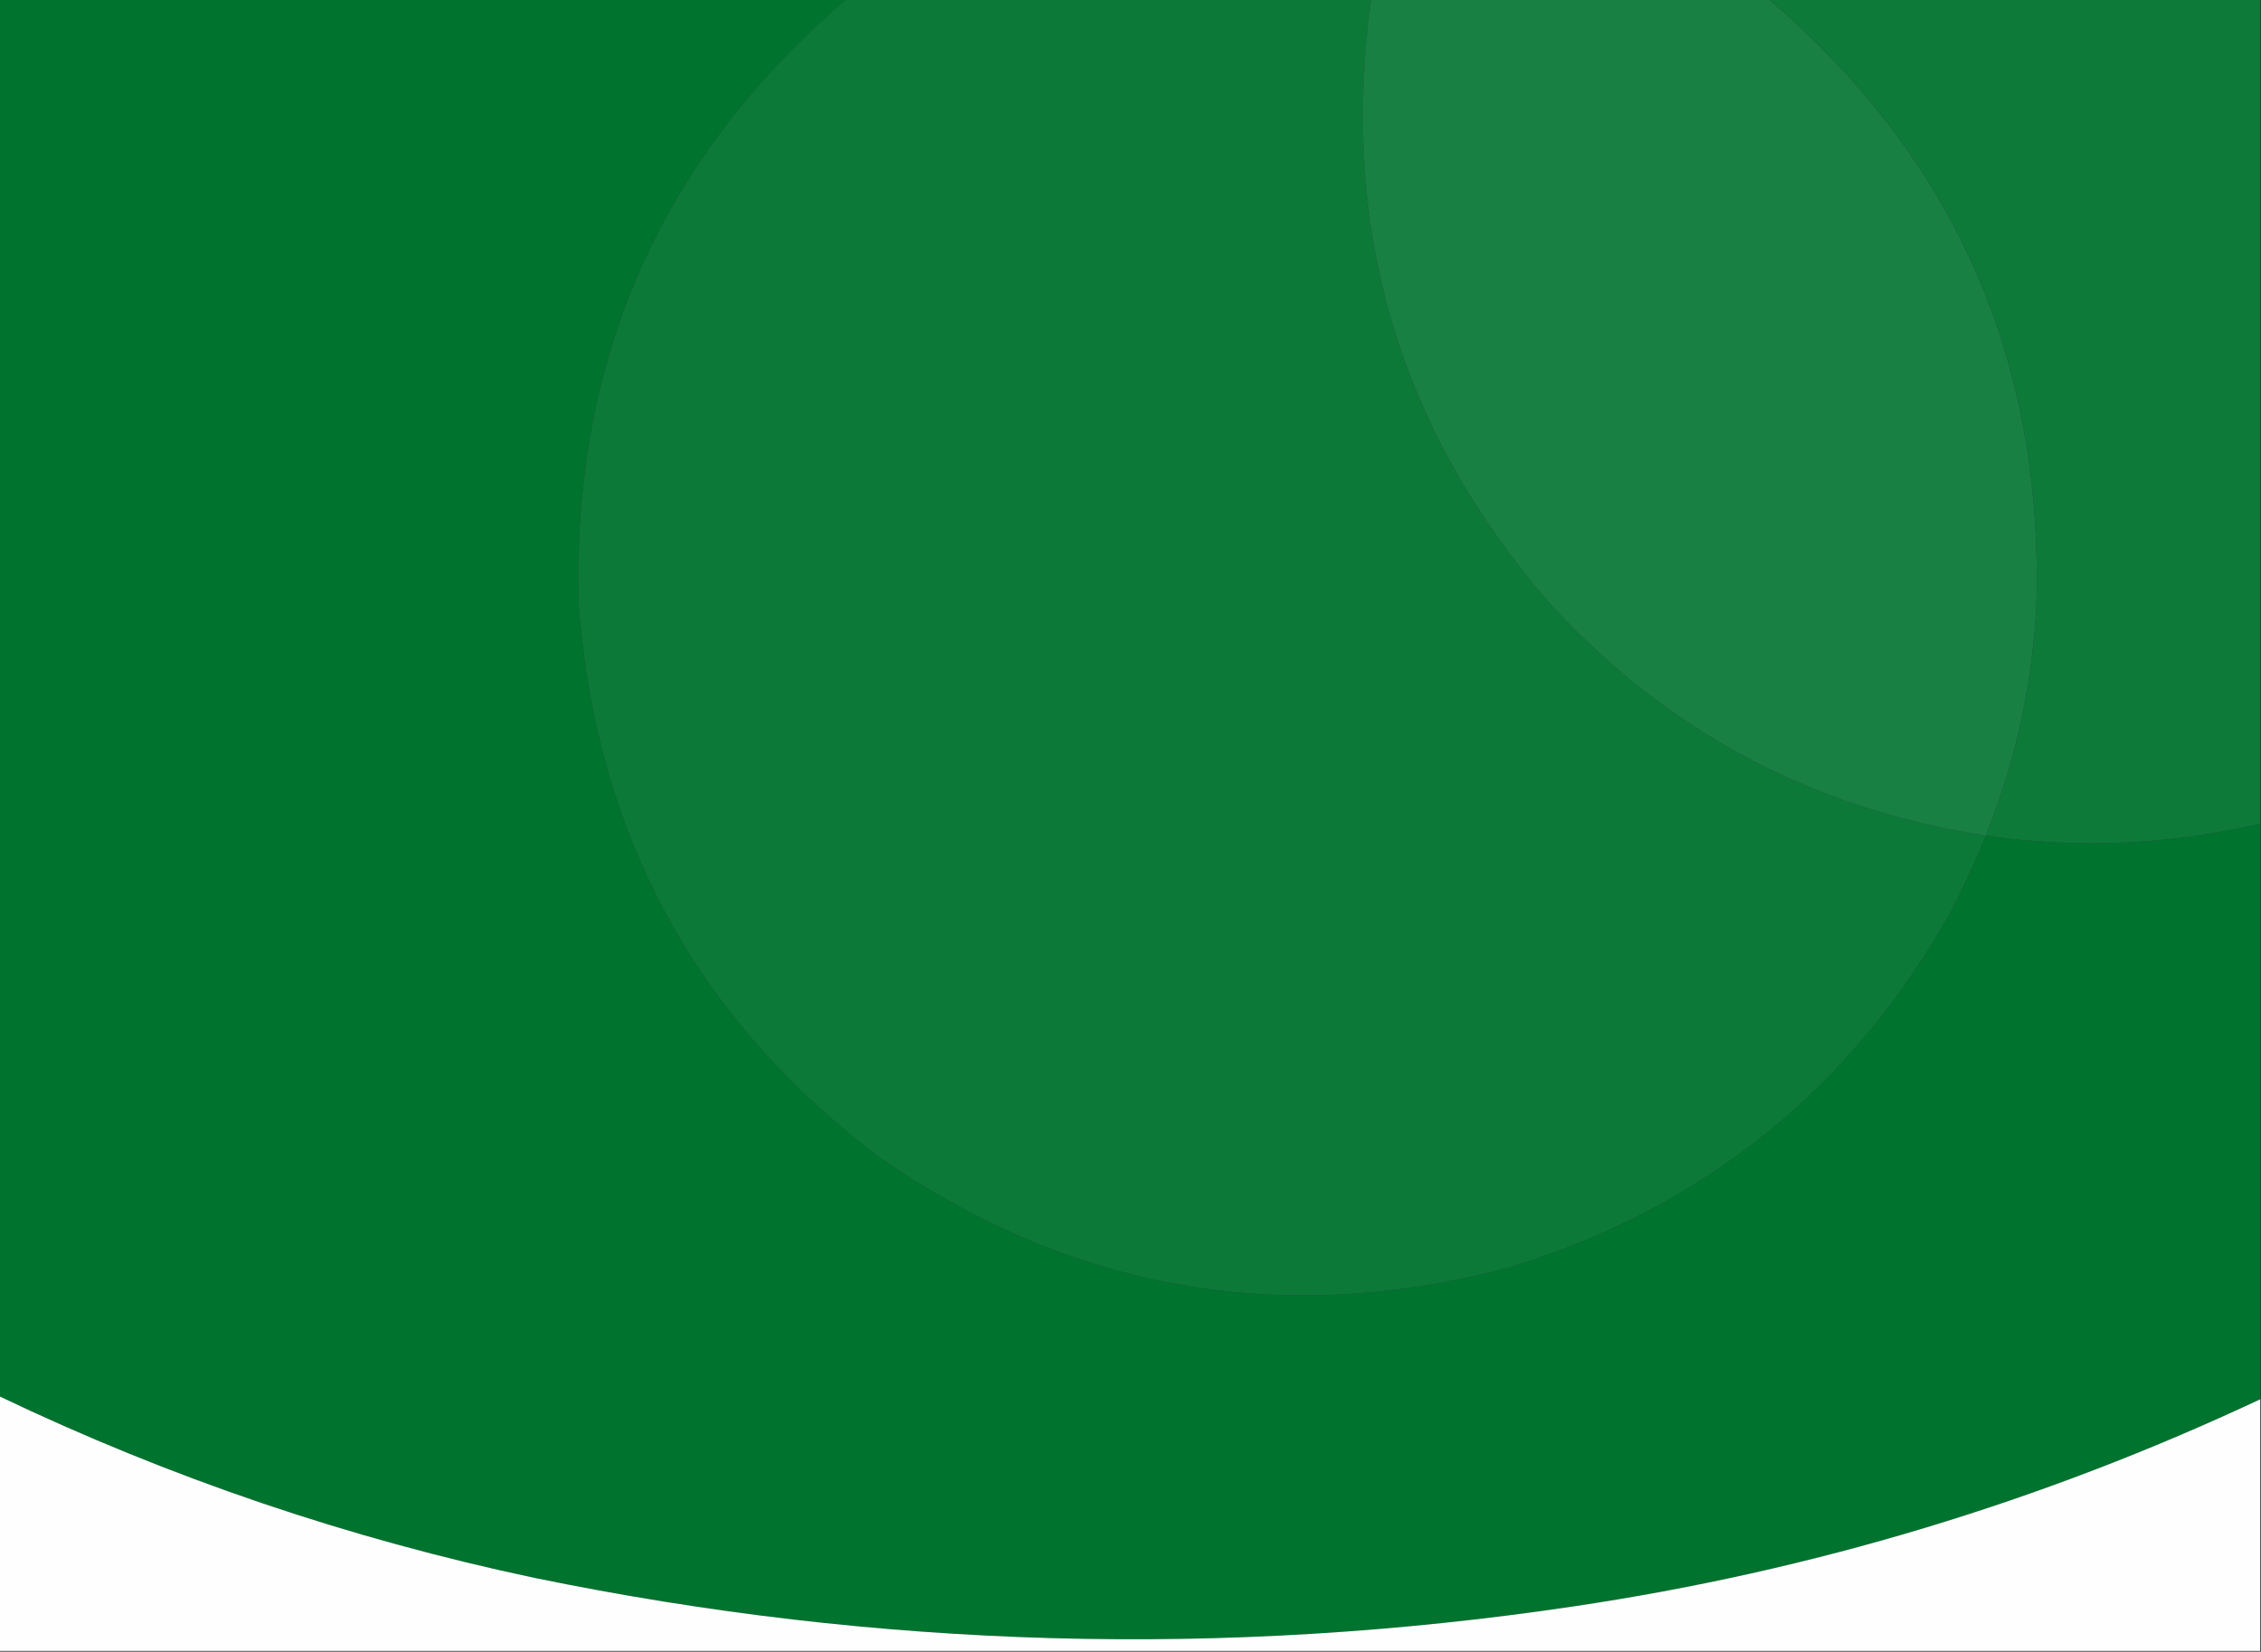 <?xml version="1.0" encoding="UTF-8"?>
<!DOCTYPE svg PUBLIC "-//W3C//DTD SVG 1.1//EN" "http://www.w3.org/Graphics/SVG/1.1/DTD/svg11.dtd">
<svg xmlns="http://www.w3.org/2000/svg" version="1.1" width="1500px" height="1096px" style="shape-rendering:geometricPrecision; text-rendering:geometricPrecision; image-rendering:optimizeQuality; fill-rule:evenodd; clip-rule:evenodd" xmlns:xlink="http://www.w3.org/1999/xlink">
<rect width="100%" height="100%" fill="#333333" stroke="none"/>
<g><path style="opacity:1" fill="#00732f" d="M -0.5,-0.5 C 186.833,-0.5 374.167,-0.5 561.5,-0.5C 438.132,104.956 378.965,239.29 384,402.5C 395.865,554.77 462.365,676.603 583.5,768C 711.339,856.509 850.673,880.842 1001.5,841C 1131.27,801.066 1229.1,721.899 1295,603.5C 1303.18,587.433 1310.68,571.1 1317.5,554.5C 1378.7,563.306 1439.37,560.639 1499.5,546.5C 1499.5,673.833 1499.5,801.167 1499.5,928.5C 1354.31,996.617 1202.31,1042.45 1043.5,1066C 812.642,1100.36 582.976,1094.02 354.5,1047C 231.367,1020.9 113.034,980.734 -0.5,926.5C -0.5,617.5 -0.5,308.5 -0.5,-0.5 Z"/></g>
<g><path style="opacity:1" fill="#0c7939" d="M 561.5,-0.5 C 677.5,-0.5 793.5,-0.5 909.5,-0.5C 888.433,152.561 928.6,286.894 1030,402.5C 1107.89,486.368 1203.72,537.034 1317.5,554.5C 1310.68,571.1 1303.18,587.433 1295,603.5C 1229.1,721.899 1131.27,801.066 1001.5,841C 850.673,880.842 711.339,856.509 583.5,768C 462.365,676.603 395.865,554.77 384,402.5C 378.965,239.29 438.132,104.956 561.5,-0.5 Z"/></g>
<g><path style="opacity:1" fill="#188043" d="M 909.5,-0.5 C 997.5,-0.5 1085.5,-0.5 1173.5,-0.5C 1296.87,104.966 1356.04,239.3 1351,402.5C 1348.19,455.075 1337.02,505.742 1317.5,554.5C 1203.72,537.034 1107.89,486.368 1030,402.5C 928.6,286.894 888.433,152.561 909.5,-0.5 Z"/></g>
<g><path style="opacity:1" fill="#0d7a3a" d="M 1173.5,-0.5 C 1282.17,-0.5 1390.83,-0.5 1499.5,-0.5C 1499.5,181.833 1499.5,364.167 1499.5,546.5C 1439.37,560.639 1378.7,563.306 1317.5,554.5C 1337.02,505.742 1348.19,455.075 1351,402.5C 1356.04,239.3 1296.87,104.966 1173.5,-0.5 Z"/></g>
<g><path style="opacity:1" fill="#fefefe" d="M -0.5,926.5 C 113.034,980.734 231.367,1020.9 354.5,1047C 582.976,1094.02 812.642,1100.36 1043.5,1066C 1202.31,1042.45 1354.31,996.617 1499.5,928.5C 1499.5,984.167 1499.5,1039.83 1499.5,1095.5C 999.5,1095.5 499.5,1095.5 -0.5,1095.5C -0.5,1039.17 -0.5,982.833 -0.5,926.5 Z"/></g>
</svg>
